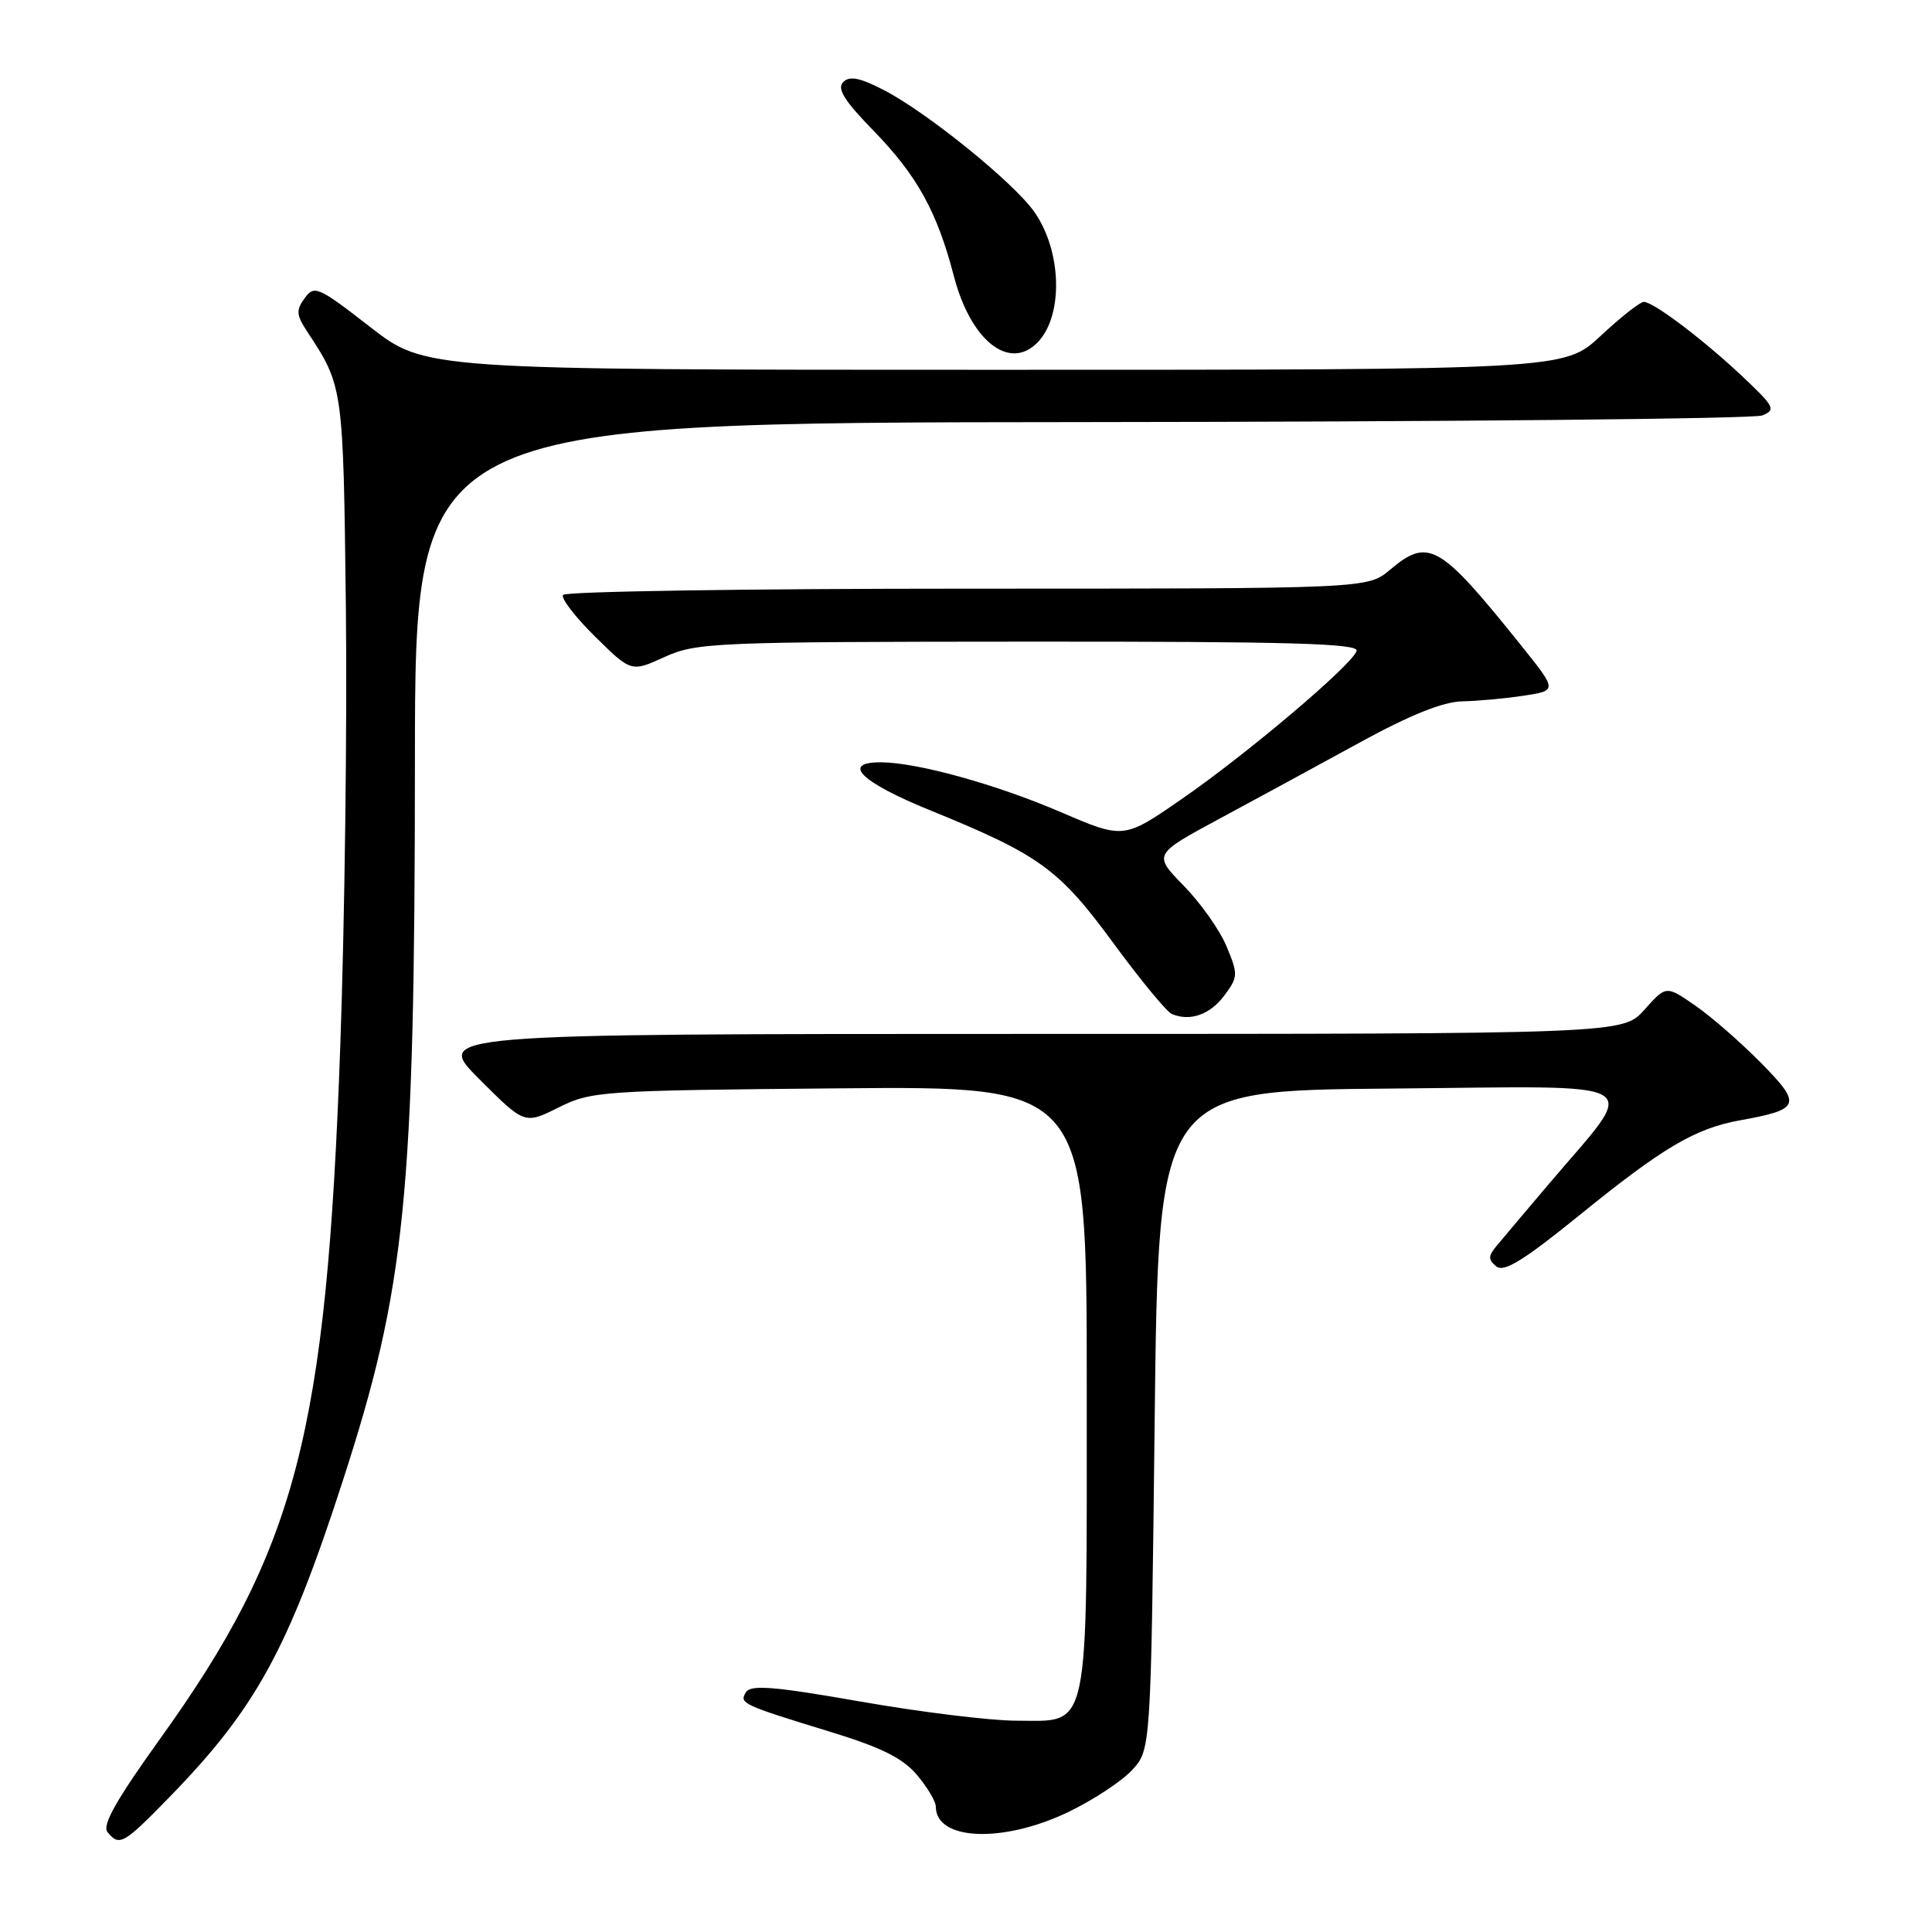 <?xml version="1.0" encoding="UTF-8" standalone="no"?>
<!DOCTYPE svg PUBLIC "-//W3C//DTD SVG 1.1//EN" "http://www.w3.org/Graphics/SVG/1.1/DTD/svg11.dtd" >
<svg xmlns="http://www.w3.org/2000/svg" xmlns:xlink="http://www.w3.org/1999/xlink" version="1.1" viewBox="0 0 256 256">
 <g >
 <path fill="currentColor"
d=" M 22.44 238.14 C 33.88 226.40 38.16 218.60 45.37 196.38 C 53.76 170.54 54.96 158.59 54.98 100.75 C 55.00 56.00 55.00 56.00 143.25 55.93 C 191.79 55.89 232.40 55.50 233.50 55.05 C 235.34 54.31 235.13 53.90 231.00 49.99 C 225.79 45.07 219.10 40.00 217.81 40.00 C 217.32 40.00 214.75 42.03 212.10 44.50 C 207.29 49.00 207.29 49.00 131.82 49.00 C 56.34 49.00 56.34 49.00 49.04 43.32 C 42.15 37.97 41.65 37.75 40.37 39.51 C 39.21 41.10 39.26 41.74 40.70 43.93 C 45.49 51.21 45.48 51.19 45.83 80.50 C 46.01 95.90 45.68 122.03 45.09 138.57 C 43.26 189.99 39.28 205.26 21.14 230.50 C 15.43 238.46 13.51 241.85 14.24 242.75 C 15.81 244.70 16.36 244.38 22.44 238.14 Z  M 141.50 240.13 C 144.80 238.55 148.62 236.04 150.00 234.55 C 152.50 231.84 152.50 231.84 153.00 188.17 C 153.50 144.50 153.50 144.50 184.33 144.24 C 219.32 143.94 217.27 142.68 205.13 157.00 C 202.10 160.57 199.02 164.22 198.29 165.11 C 197.18 166.43 197.18 166.90 198.26 167.80 C 199.27 168.64 201.88 167.03 209.46 160.88 C 220.36 152.04 224.63 149.52 230.55 148.45 C 238.58 147.00 238.81 146.39 233.37 140.87 C 230.69 138.15 226.77 134.72 224.64 133.25 C 220.77 130.57 220.77 130.57 217.90 133.79 C 215.03 137.00 215.03 137.00 136.27 137.00 C 57.52 137.00 57.52 137.00 63.52 143.00 C 69.51 148.99 69.51 148.99 74.01 146.75 C 78.35 144.58 79.61 144.49 111.25 144.21 C 144.00 143.92 144.00 143.92 144.00 183.74 C 144.00 230.42 144.51 228.00 134.67 228.00 C 131.25 228.00 121.97 226.86 114.05 225.47 C 102.59 223.46 99.49 223.21 98.85 224.22 C 97.92 225.71 98.26 225.87 110.26 229.55 C 116.81 231.56 119.66 232.99 121.51 235.20 C 122.88 236.82 124.00 238.70 124.00 239.38 C 124.00 243.89 132.83 244.27 141.50 240.13 Z  M 162.23 131.91 C 164.06 129.45 164.07 129.11 162.53 125.41 C 161.64 123.26 159.08 119.64 156.85 117.36 C 152.80 113.22 152.80 113.22 161.65 108.45 C 166.52 105.83 174.89 101.28 180.26 98.34 C 186.88 94.72 191.22 92.98 193.76 92.93 C 195.82 92.89 199.49 92.55 201.92 92.18 C 206.35 91.50 206.35 91.50 201.54 85.50 C 190.74 72.04 189.29 71.20 184.18 75.50 C 181.21 78.00 181.21 78.00 128.16 78.00 C 98.99 78.00 74.89 78.37 74.60 78.83 C 74.32 79.29 76.24 81.78 78.86 84.36 C 83.64 89.07 83.64 89.07 88.07 87.05 C 92.29 85.14 94.58 85.04 136.33 85.02 C 170.96 85.00 180.08 85.26 179.76 86.25 C 179.14 88.13 165.30 99.85 156.58 105.88 C 148.90 111.19 148.90 111.19 140.56 107.61 C 131.96 103.92 121.58 101.04 116.75 101.01 C 111.37 100.99 114.09 103.65 123.25 107.37 C 137.74 113.27 140.31 115.12 147.53 124.97 C 151.12 129.86 154.60 134.08 155.27 134.36 C 157.70 135.38 160.33 134.45 162.23 131.91 Z  M 137.43 45.43 C 140.94 41.92 140.73 33.24 137.01 28.02 C 134.25 24.13 122.85 14.91 117.18 11.97 C 113.95 10.29 112.58 10.02 111.73 10.87 C 110.87 11.73 111.86 13.33 115.69 17.26 C 121.51 23.23 124.16 28.03 126.38 36.54 C 128.59 45.08 133.68 49.18 137.43 45.43 Z "/>
</g>
</svg>